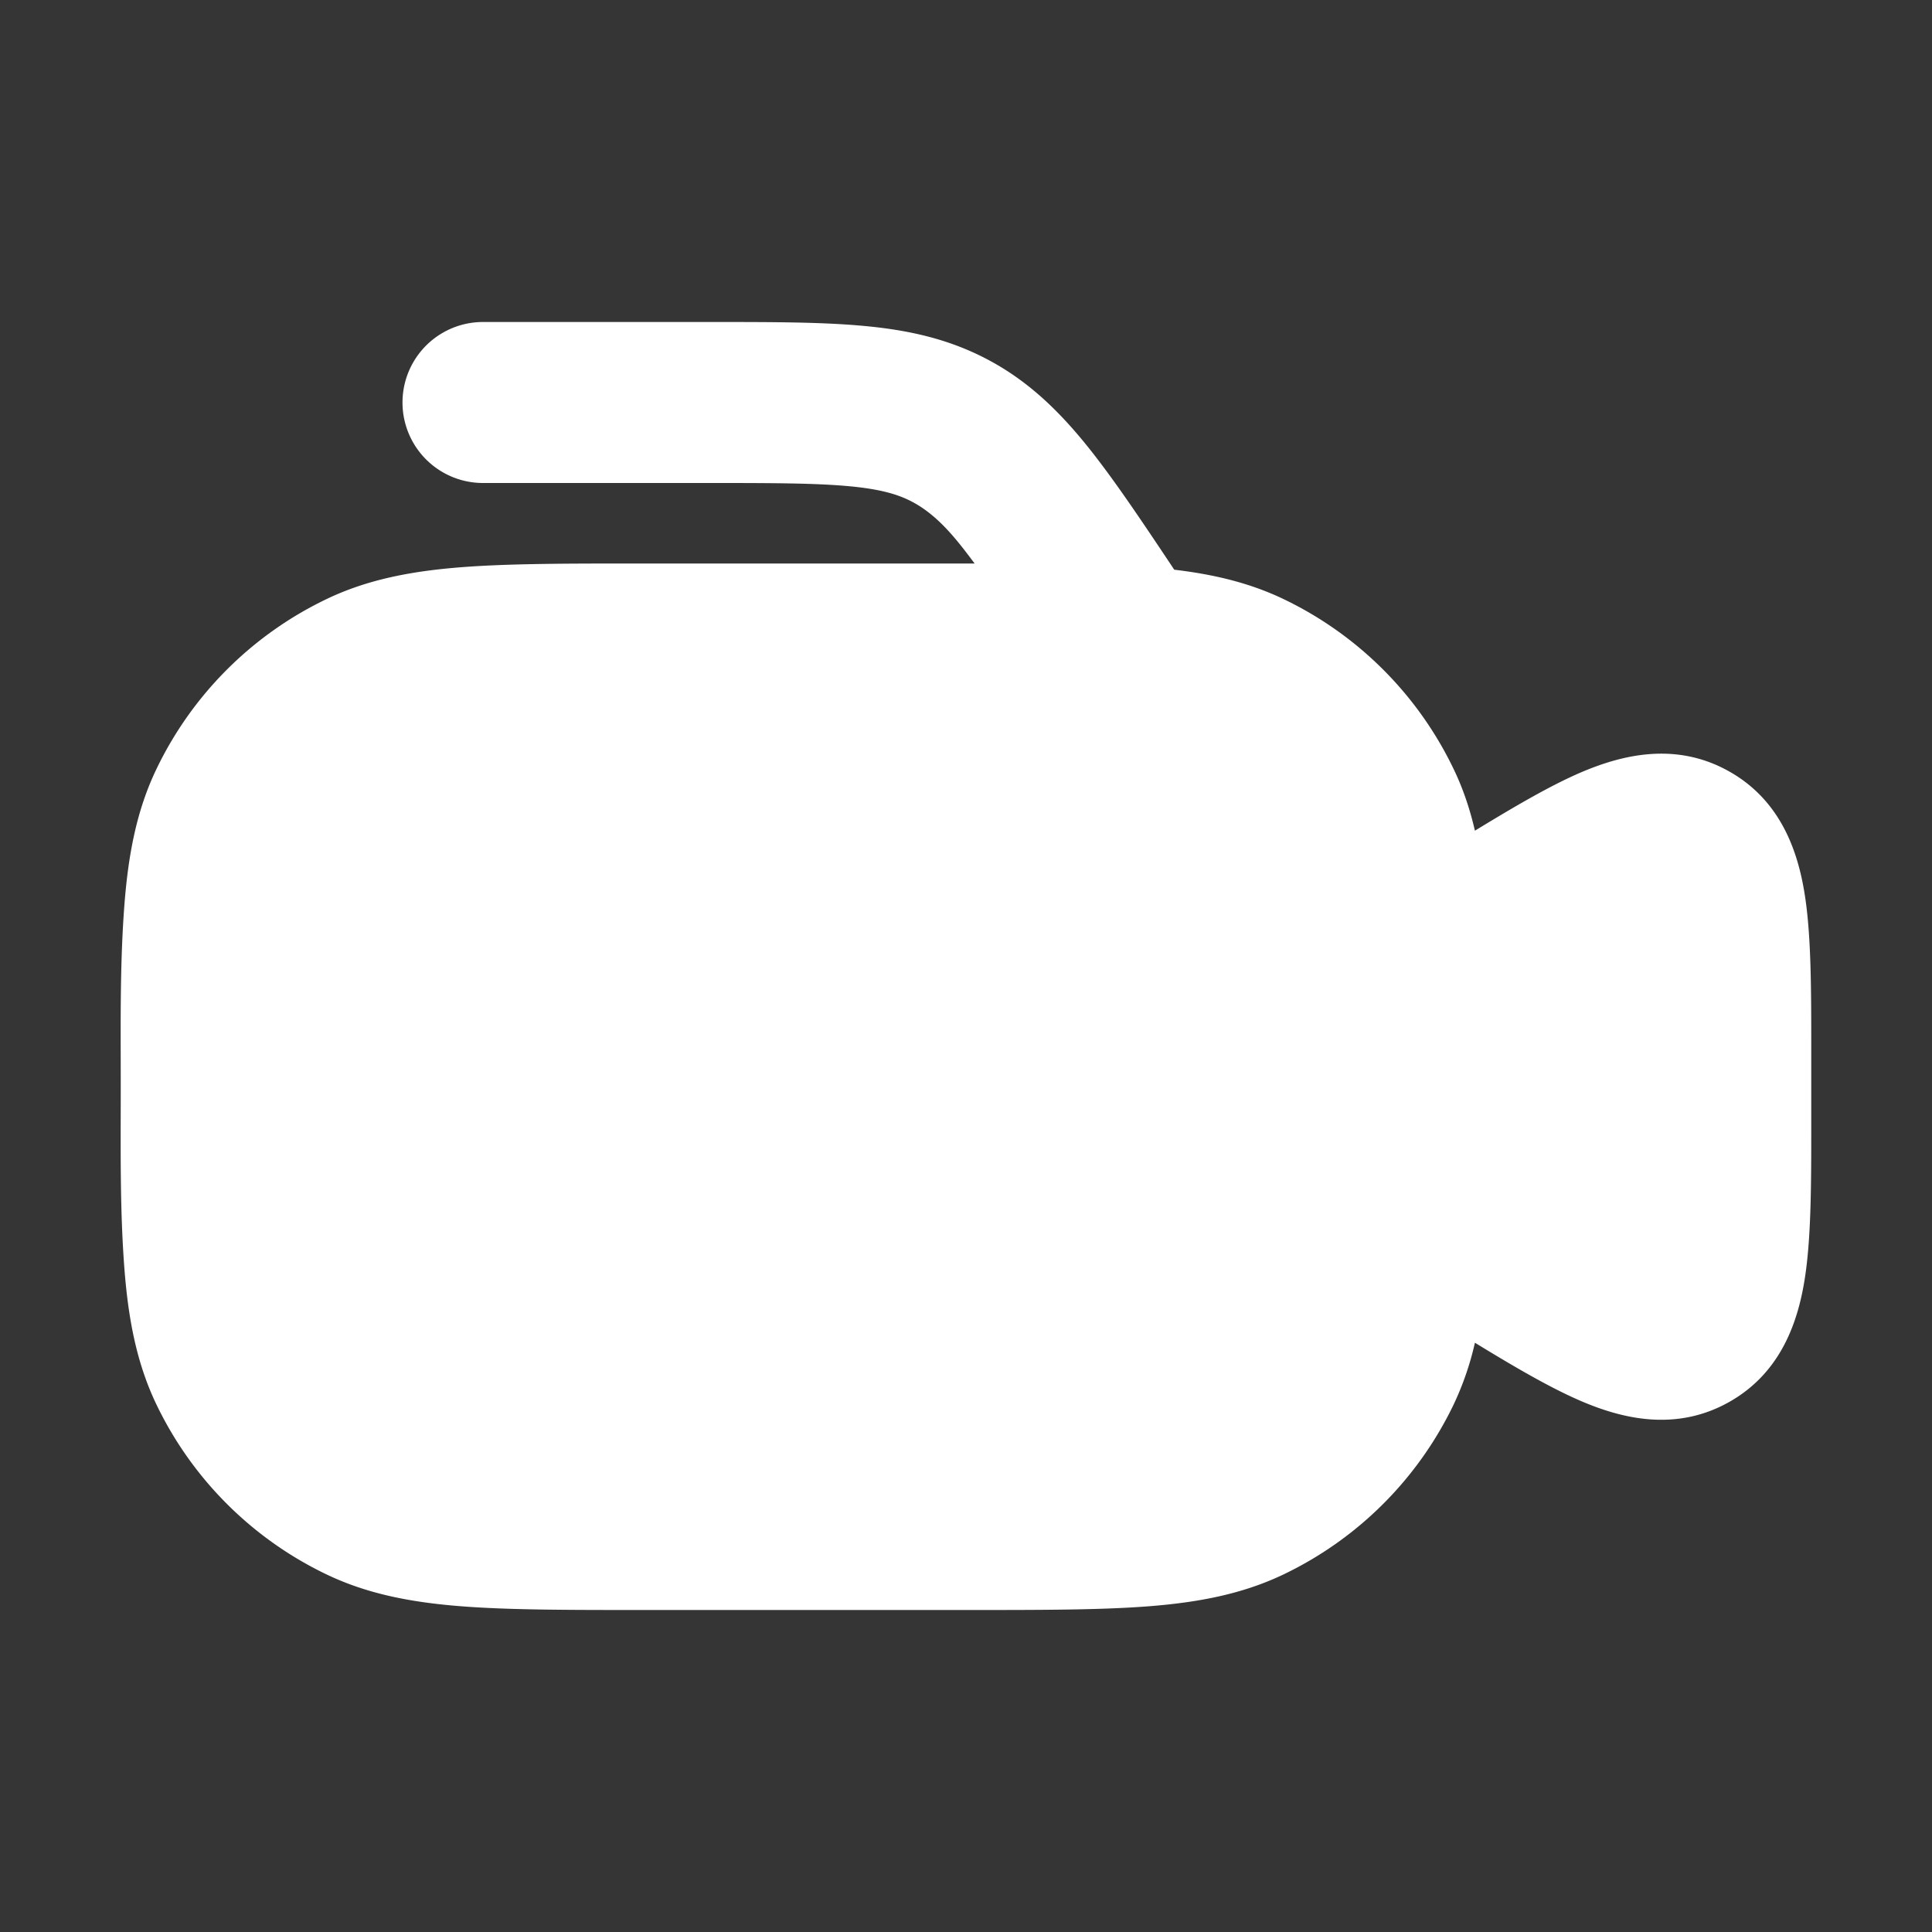 <svg xmlns="http://www.w3.org/2000/svg" width="24" height="24" fill="none"><rect width="100%" height="100%" fill="#333333" stroke="none"/><path fill="#fff" fill-opacity=".01" d="M24 0v24H0V0z"/><path fill="#FFFFFF" fill-rule="evenodd" d="M10.548 6.04c-.42-.039-.955-.04-1.759-.04H6a1 1 0 1 1 0-2h2.834c.748 0 1.377 0 1.9.049.553.051 1.058.162 1.548.424s.862.622 1.212 1.053c.33.408.679.93 1.093 1.551.489.058.939.163 1.366.369a4.5 4.5 0 0 1 2.102 2.102c.12.248.205.504.267.771.489-.298.933-.559 1.317-.724.492-.21 1.166-.39 1.836-.015.67.374.872 1.043.95 1.571.075.506.075 1.163.075 1.893v.912c0 .73 0 1.386-.075 1.892-.078.529-.28 1.197-.95 1.571-.67.375-1.344.196-1.836-.015-.384-.165-.828-.425-1.317-.724a3.688 3.688 0 0 1-.267.773 4.5 4.5 0 0 1-2.102 2.101c-.519.25-1.071.352-1.686.4C13.67 20 12.939 20 12.04 20H7.96c-.899 0-1.631 0-2.227-.046-.615-.048-1.167-.15-1.685-.4a4.5 4.5 0 0 1-2.102-2.101c-.25-.519-.352-1.071-.4-1.686-.058-.753-.046-1.512-.046-2.267 0-.755-.012-1.514.046-2.267.048-.615.15-1.167.4-1.685a4.5 4.5 0 0 1 2.102-2.102c.518-.25 1.07-.352 1.685-.4C6.33 7 7.061 7 7.96 7h4.147c-.215-.288-.447-.591-.769-.763-.173-.093-.392-.16-.79-.197" clip-rule="evenodd"/></svg>